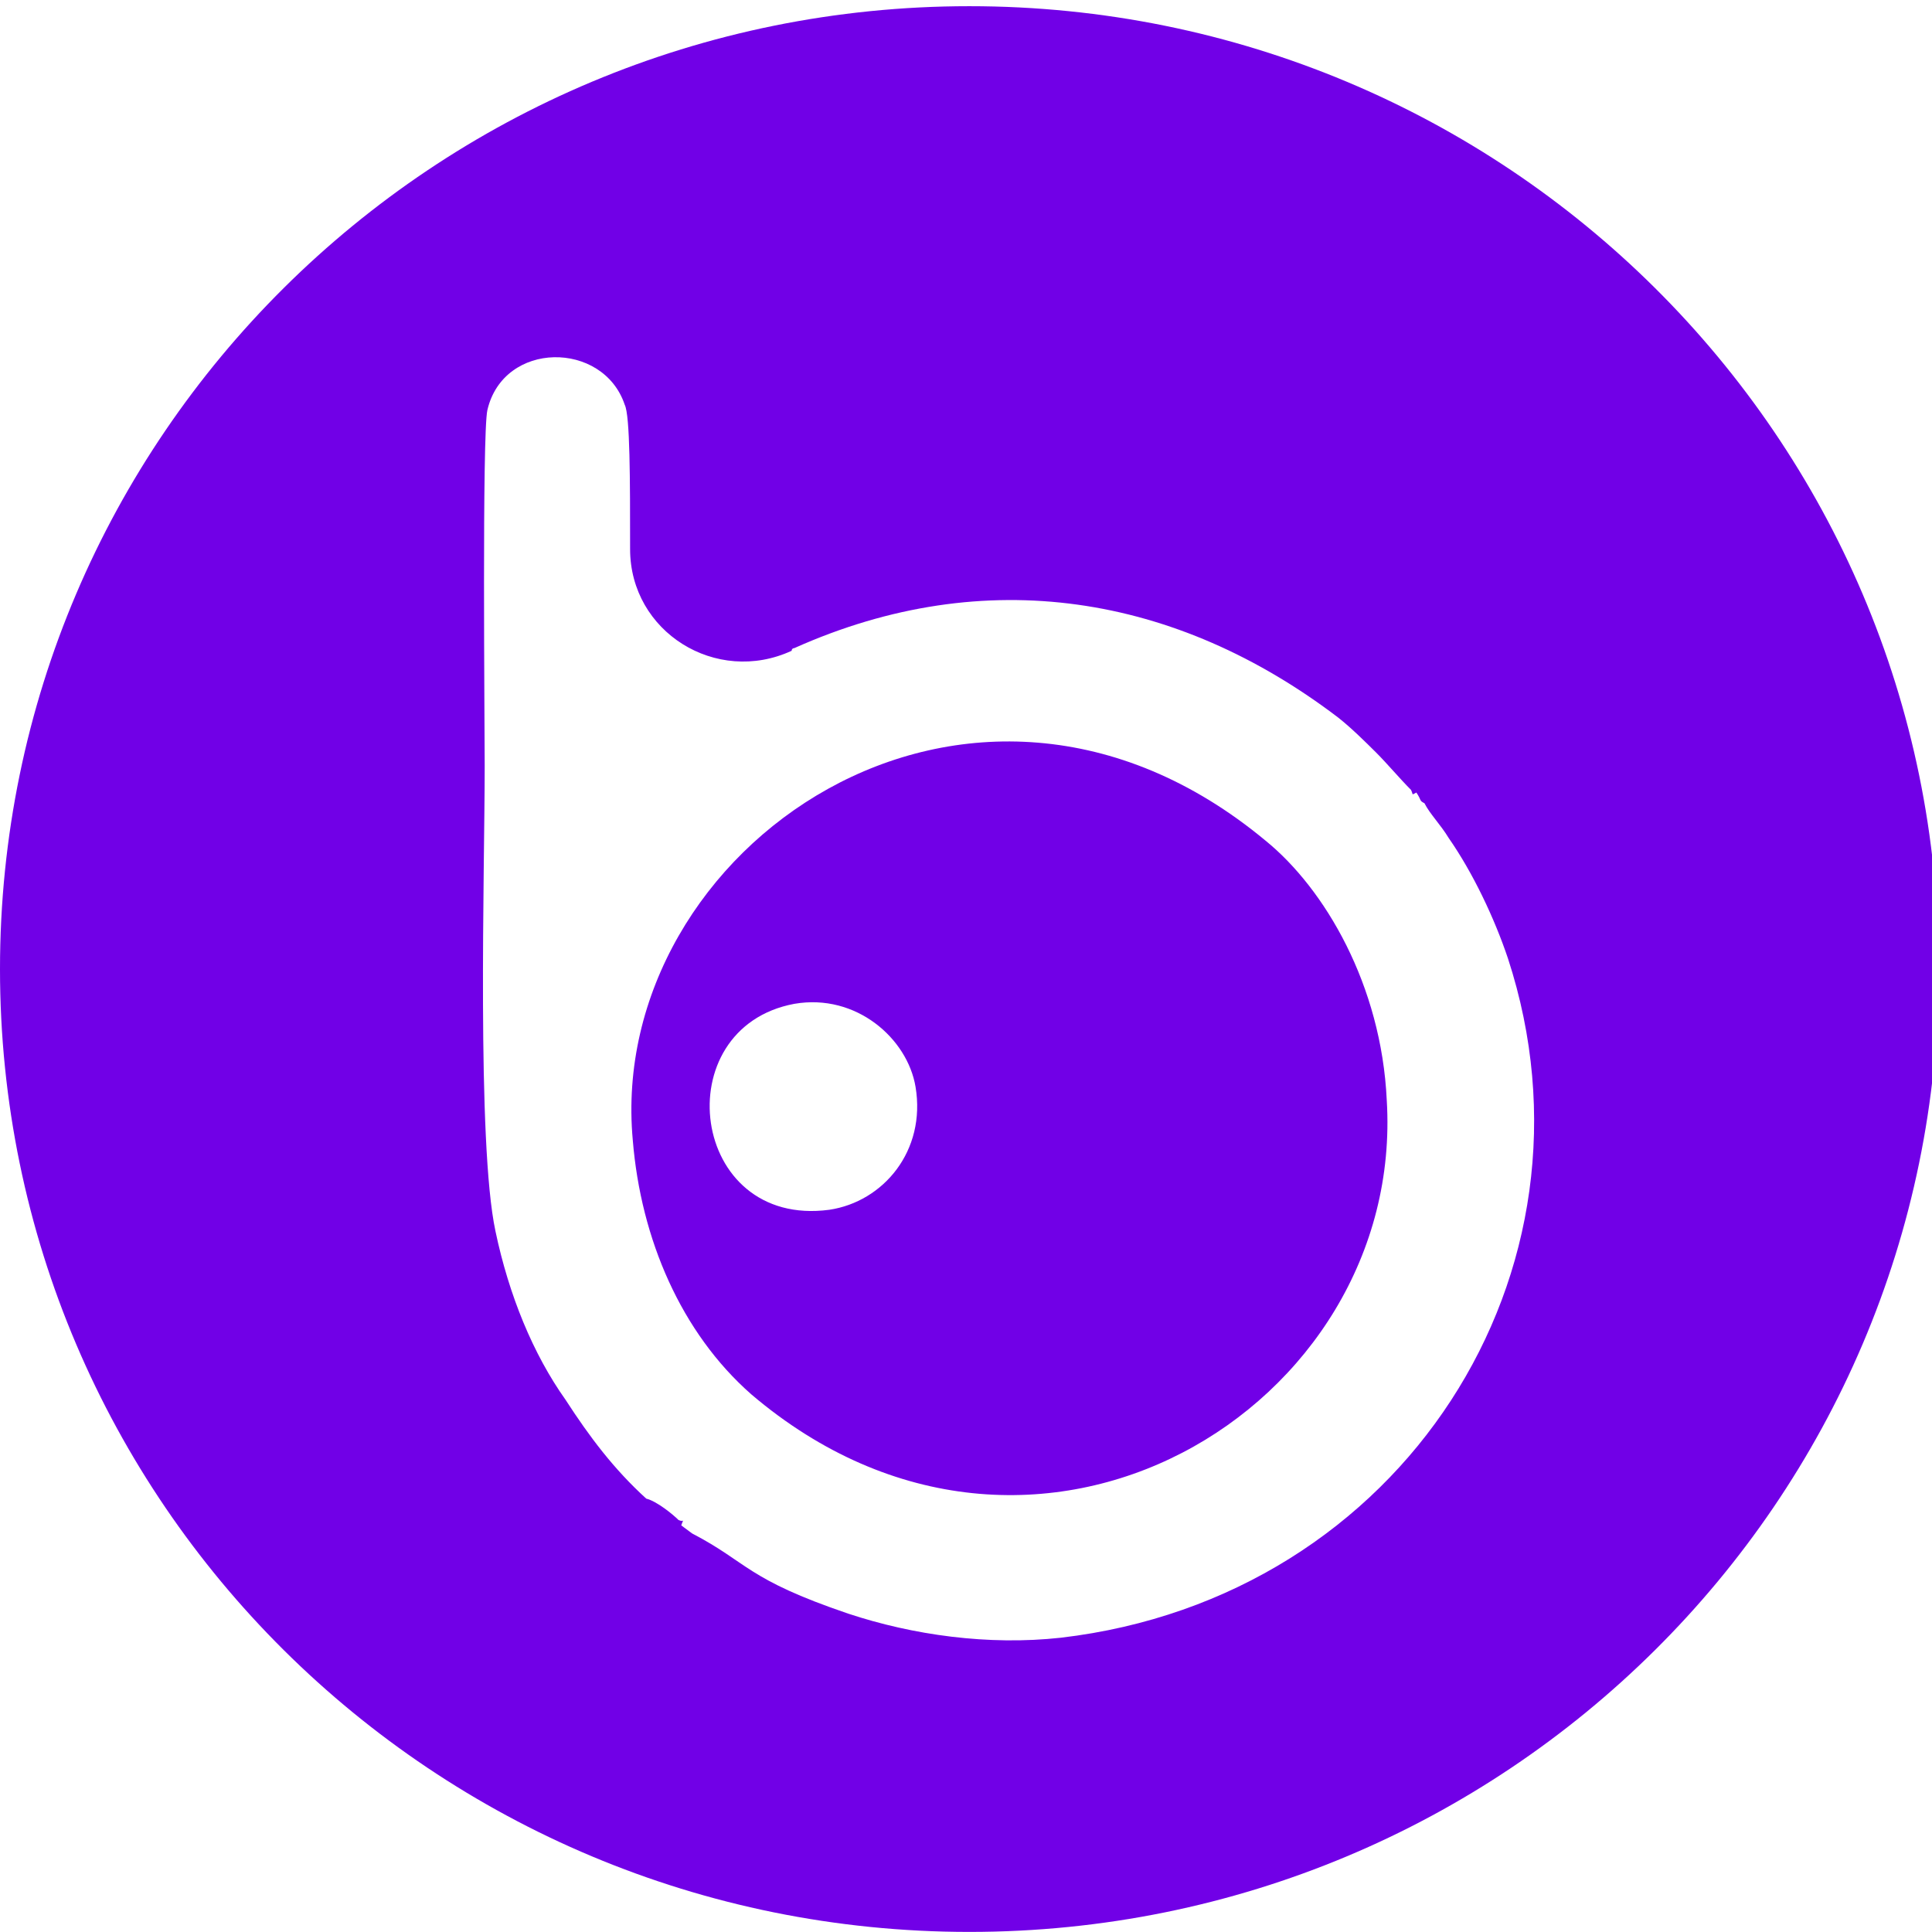 <?xml version="1.0" encoding="UTF-8" standalone="no"?>
<svg
   xmlns:dc="http://purl.org/dc/elements/1.1/"
   xmlns:cc="http://creativecommons.org/ns#"
   xmlns:rdf="http://www.w3.org/1999/02/22-rdf-syntax-ns#"
   xmlns:svg="http://www.w3.org/2000/svg"
   xmlns="http://www.w3.org/2000/svg"
   xmlns:sodipodi="http://sodipodi.sourceforge.net/DTD/sodipodi-0.dtd"
   xmlns:inkscape="http://www.inkscape.org/namespaces/inkscape"
   id="Layer_1"
   version="1.1"
   viewBox="0 0 512 512"
   xml:space="preserve"
   sodipodi:docname="badoo-circle.svg"
   width="512"
   height="512"
   inkscape:version="0.92.3 (2405546, 2018-03-11)"><defs
     id="defs13"><filter
       style="color-interpolation-filters:sRGB;"
       inkscape:label="Drop Shadow"
       id="filter835"><feFlood
         flood-opacity="0.498"
         flood-color="rgb(0,0,0)"
         result="flood"
         id="feFlood825" /><feComposite
         in="flood"
         in2="SourceGraphic"
         operator="in"
         result="composite1"
         id="feComposite827" /><feGaussianBlur
         in="composite1"
         stdDeviation="0.5"
         result="blur"
         id="feGaussianBlur829" /><feOffset
         dx="1"
         dy="1"
         result="offset"
         id="feOffset831" /><feComposite
         in="SourceGraphic"
         in2="offset"
         operator="over"
         result="composite2"
         id="feComposite833" /></filter></defs><sodipodi:namedview
     pagecolor="#ffffff"
     bordercolor="#666666"
     borderopacity="1"
     objecttolerance="10"
     gridtolerance="10"
     guidetolerance="10"
     inkscape:pageopacity="0"
     inkscape:pageshadow="2"
     inkscape:window-width="800"
     inkscape:window-height="480"
     id="namedview11"
     showgrid="false"
     inkscape:showpageshadow="false"
     inkscape:zoom="0.57943472"
     inkscape:cx="257.76439"
     inkscape:cy="260.83539"
     inkscape:window-x="0"
     inkscape:window-y="0"
     inkscape:window-maximized="0"
     inkscape:current-layer="g8" /><style
     type="text/css"
     id="style2">
	.st0{fill:#7100E7;}
	.st1{fill:#FFFFFF;}
</style><g
     id="g8"
     transform="matrix(7.136,0,0,7.088,0,1.642)"><path
       class="st0"
       d="m 36,0 v 0 c 19.9,0 36,16.1 36,36 v 0 C 72,55.9 55.9,72 36,72 v 0 C 16.1,72 0,55.9 0,36 v 0 C 0,16.1 16.1,0 36,0 Z"
       id="path4"
       inkscape:connector-curvature="0"
       style="fill:#7100e7" /><path
       class="st1"
       d="m 24.2,55.6 c 0.2,0.1 0.2,-0.1 0.1,0.2 l 0.4,0.3 c 2.1,1.1 2,1.7 5.8,3 2.4,0.8 5.2,1.2 7.9,0.9 C 51.1,58.5 58.8,46.3 55,34.6 54.5,33.1 53.7,31.4 52.8,30.1 52.5,29.6 52.1,29.2 51.9,28.8 51.7,28.7 51.8,28.7 51.6,28.4 51.4,28.5 51.5,28.5 51.4,28.3 51,27.9 50.5,27.3 50.1,26.9 49.7,26.5 49.2,26 48.7,25.6 42.7,21 35.6,19.8 28.5,23 c 0,0 -0.1,0 -0.1,0.1 -2.8,1.3 -6,-0.7 -6,-3.8 0,-2.6 0,-5 -0.2,-5.4 -0.8,-2.4 -4.5,-2.4 -5.1,0.2 C 16.9,15 17,25.9 17,27.4 c 0,3.9 -0.3,14.1 0.4,17.4 0.5,2.4 1.4,4.6 2.6,6.3 0.9,1.4 1.8,2.6 3,3.7 0.4,0.1 1,0.6 1.2,0.8 m 4.3,-19.3 c -4.8,0.9 -3.9,8.4 1.3,7.7 2,-0.3 3.6,-2.2 3.2,-4.6 -0.3,-1.8 -2.2,-3.5 -4.5,-3.1 m -6,5.1 C 21.5,30.5 35,21 46,30.2 c 2.2,1.8 4.3,5.4 4.5,9.7 0.7,11.5 -13.1,20 -23.6,11 -2.6,-2.3 -4.1,-5.8 -4.4,-9.5"
       id="path6"
       inkscape:connector-curvature="0"
       style="fill:#ffffff;filter:url(#filter835)" /></g></svg>